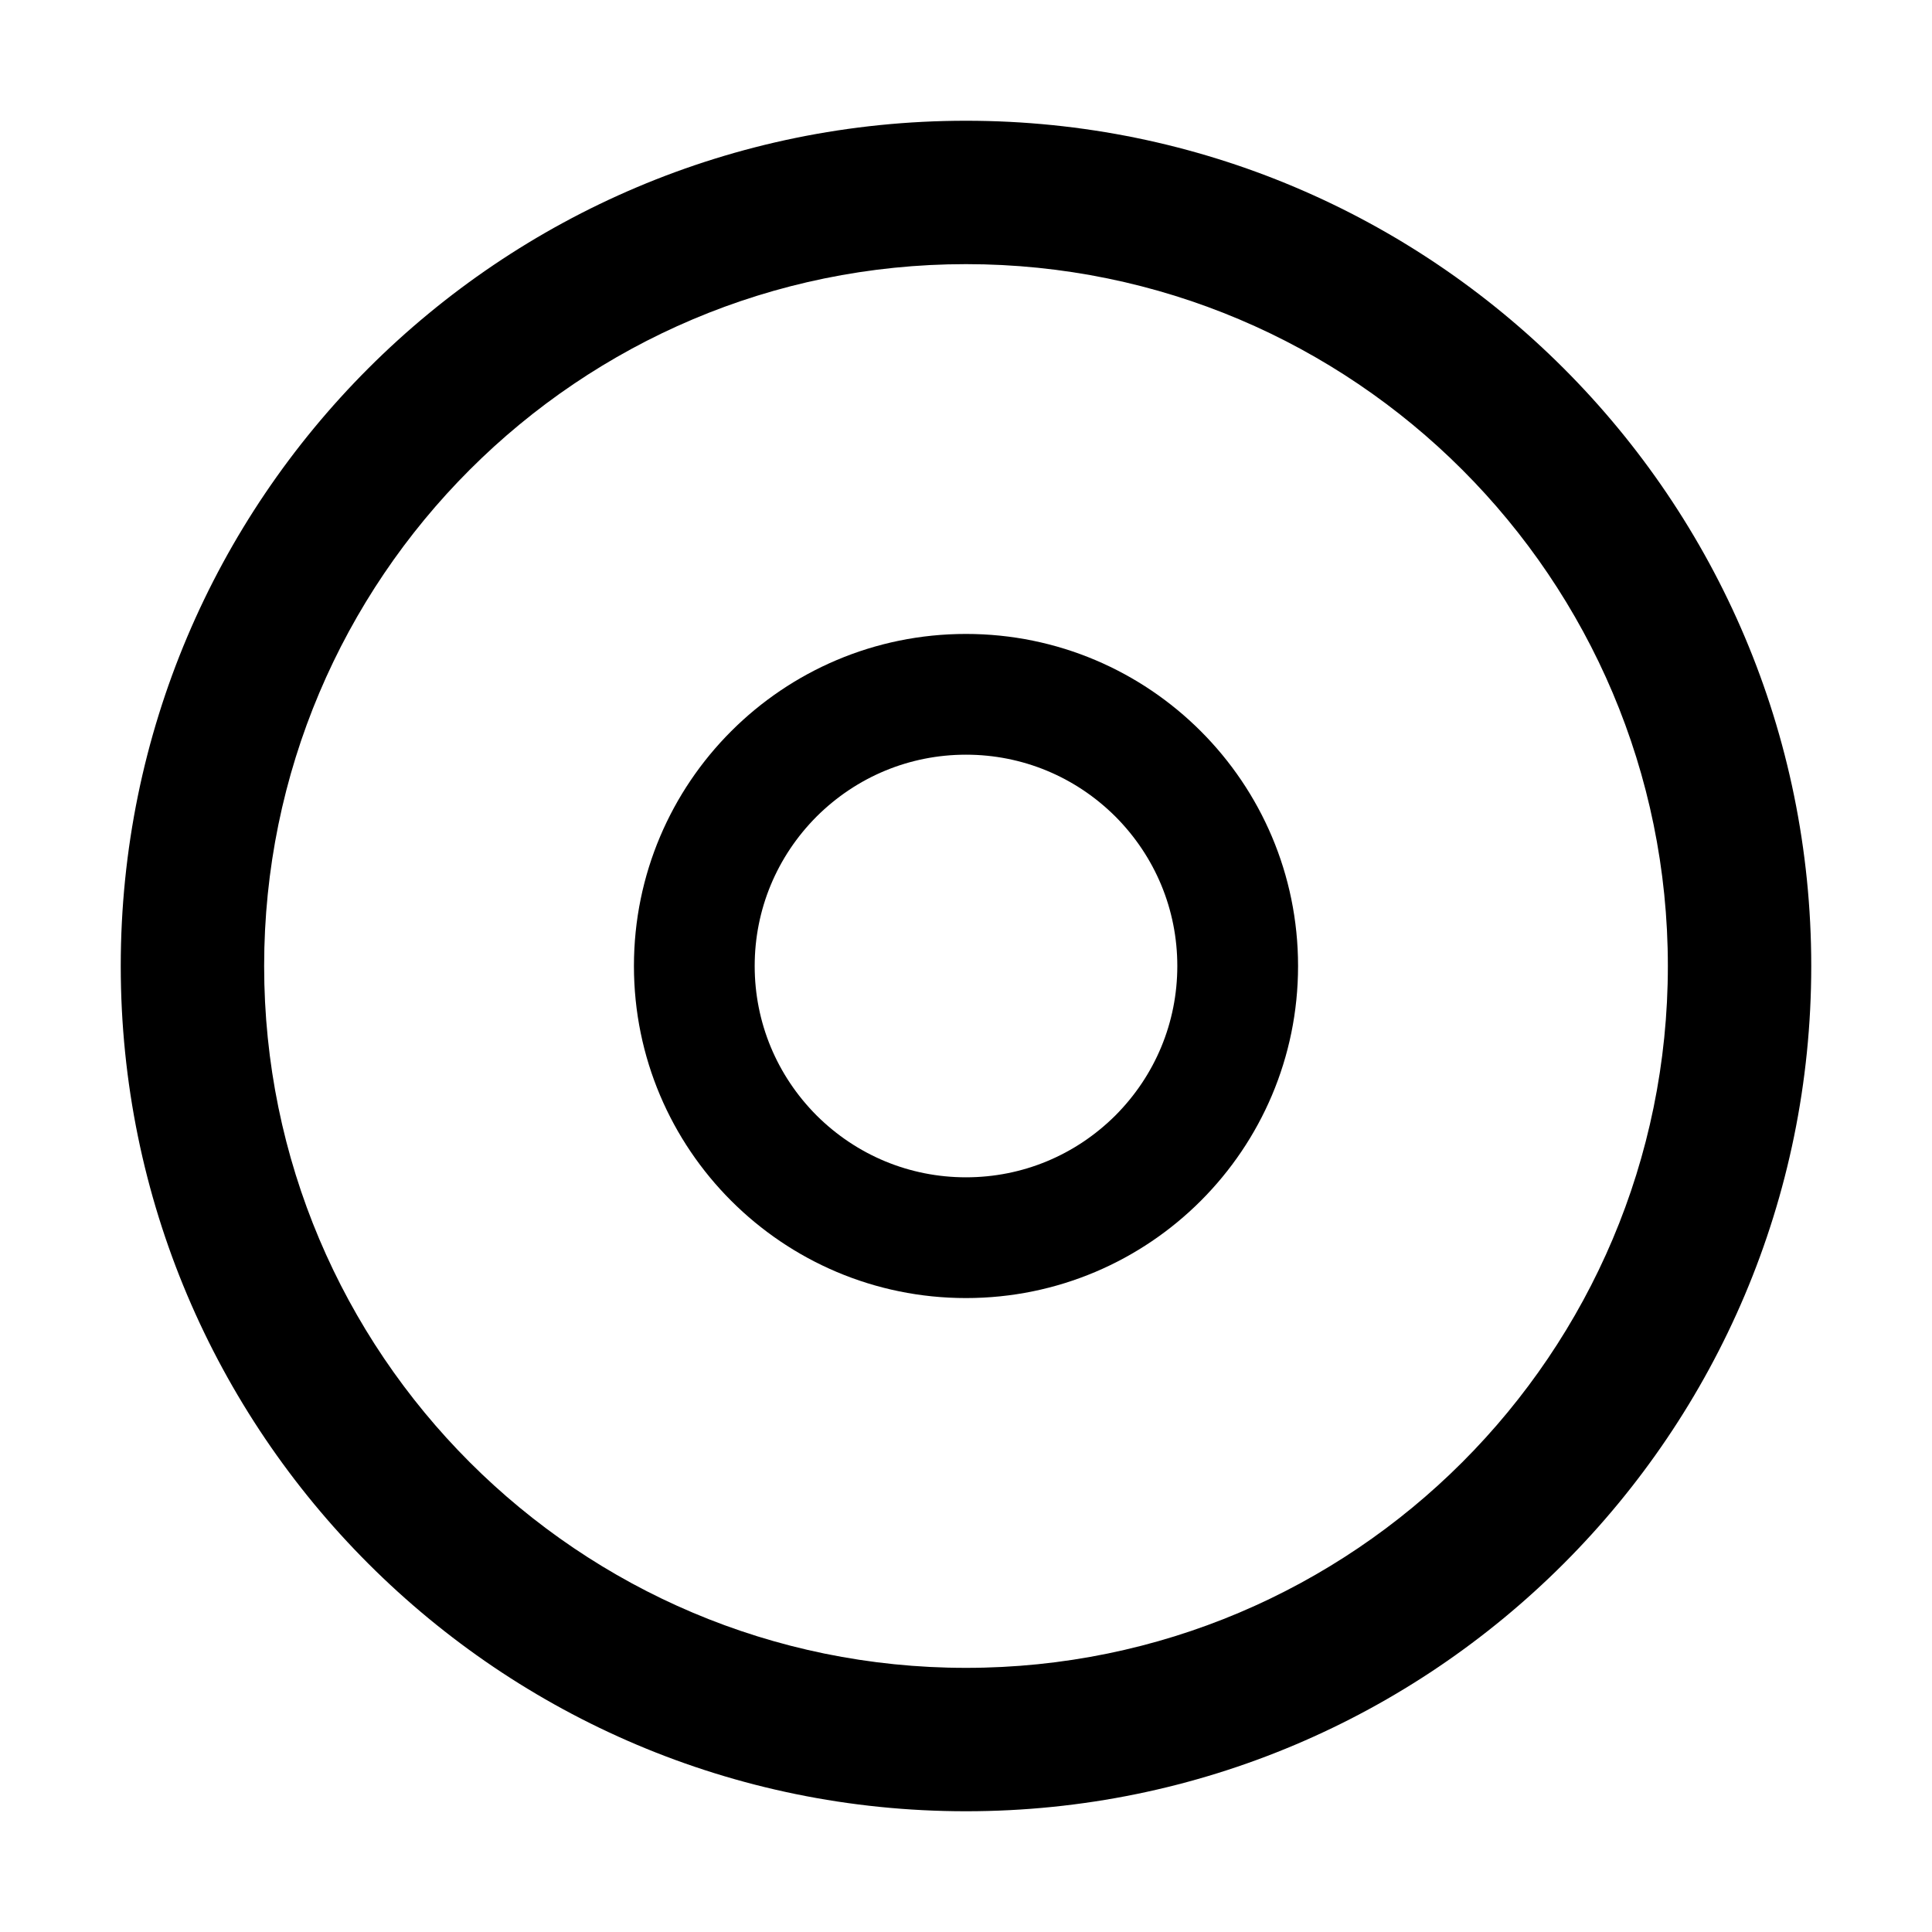 <?xml version="1.0" standalone="no"?>
<svg viewBox="0 0 1024 1024" xmlns="http://www.w3.org/2000/svg">
  <path d="M512 64C264.6 64 64 264.6 64 512s200.6 448 448 448 448-200.6 448-448S759.4 64 512 64zm0 820c-205.4 0-372-166.6-372-372s166.6-372 372-372 372 166.6 372 372-166.6 372-372 372z" />
  <path d="M512 336c-97.2 0-176 78.8-176 176s78.8 176 176 176 176-78.8 176-176-78.8-176-176-176zm79.2 255.2C570 612.3 541.9 624 512 624s-58-11.7-79.2-32.8C411.7 570 400 541.9 400 512s11.7-58 32.8-79.2C454 411.7 482.1 400 512 400s58 11.7 79.2 32.8C612.3 454 624 482.1 624 512s-11.7 58-32.8 79.2z" />
</svg> 